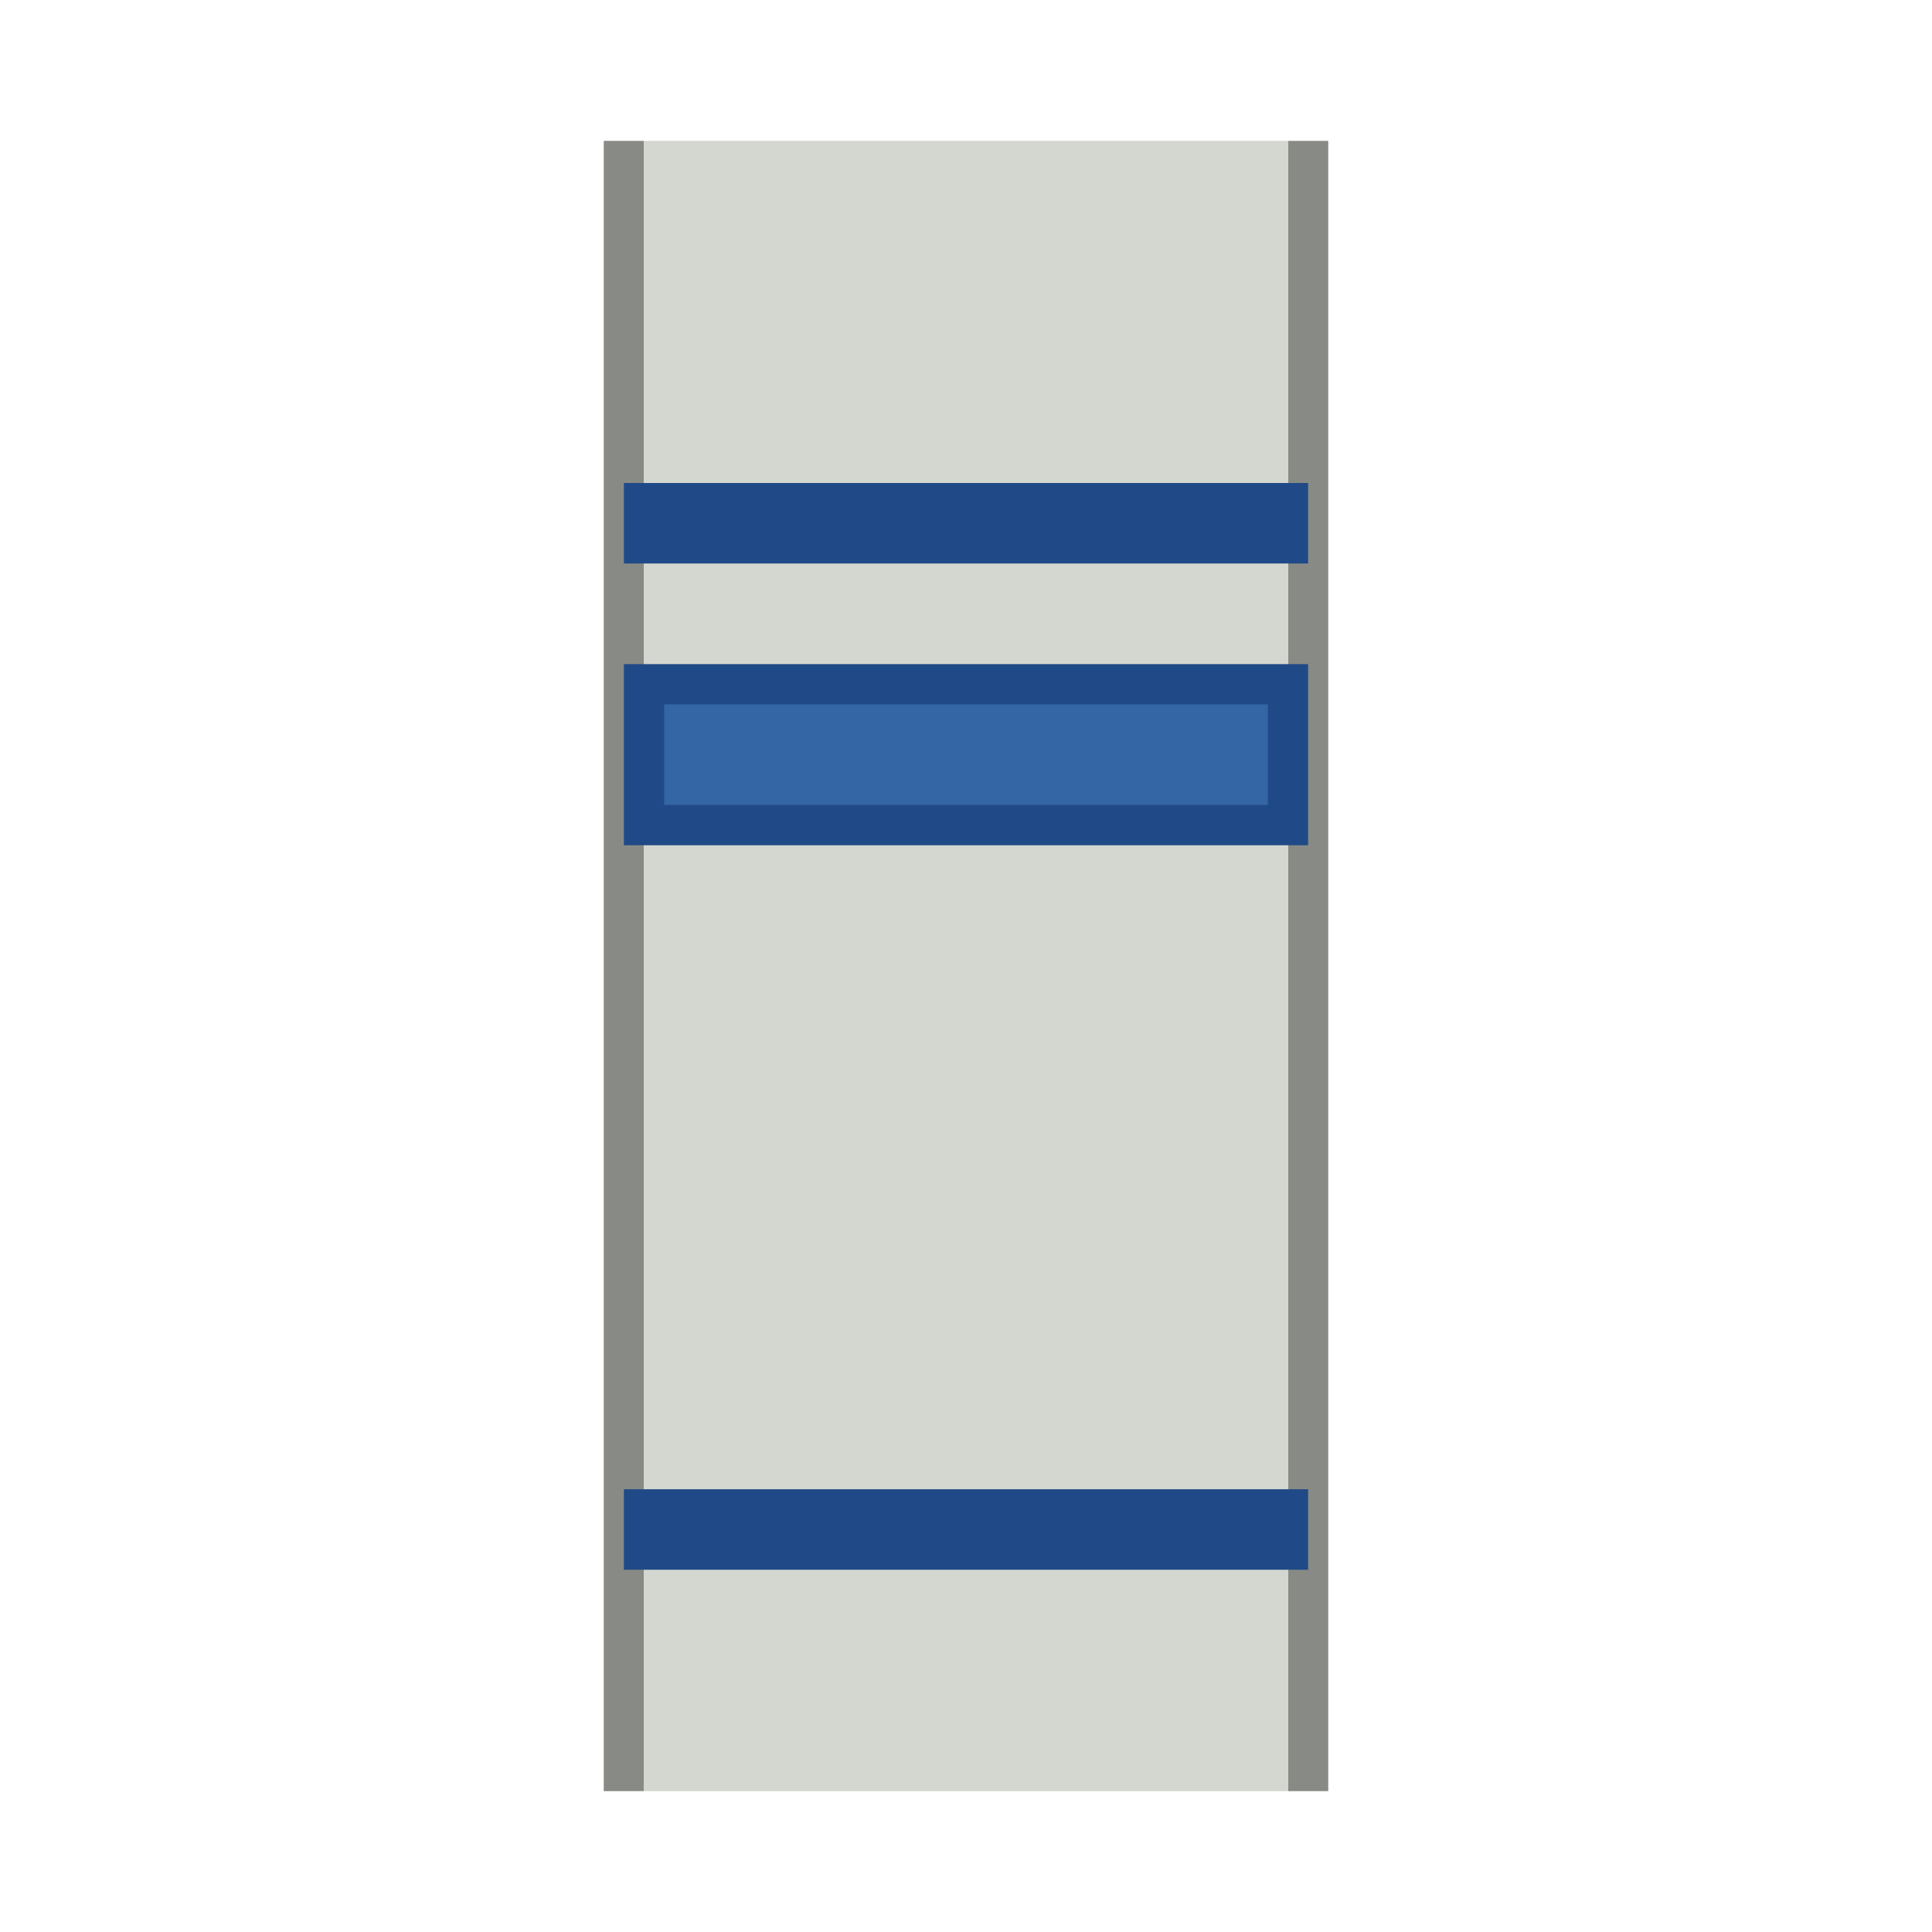 <?xml version="1.0" encoding="UTF-8" standalone="no"?>
<!-- Created with Inkscape (http://www.inkscape.org/) -->

<svg
   xmlns:dc="http://purl.org/dc/elements/1.1/"
   xmlns:cc="http://creativecommons.org/ns#"
   xmlns:rdf="http://www.w3.org/1999/02/22-rdf-syntax-ns#"
   xmlns:svg="http://www.w3.org/2000/svg"
   xmlns="http://www.w3.org/2000/svg"
   xmlns:sodipodi="http://sodipodi.sourceforge.net/DTD/sodipodi-0.dtd"
   xmlns:inkscape="http://www.inkscape.org/namespaces/inkscape"
   width="48"
   height="48"
   id="svg2"
   version="1.1"
   inkscape:version="0.48.0 r9654"
   sodipodi:docname="view-file.svg">
  <title
     id="title3904">View changes in file</title>
  <defs
     id="defs4" />
  <sodipodi:namedview
     id="base"
     pagecolor="#ffffff"
     bordercolor="#666666"
     borderopacity="0.502"
     inkscape:pageopacity="0.0"
     inkscape:pageshadow="2"
     inkscape:zoom="9.125"
     inkscape:cx="21.972603"
     inkscape:cy="24"
     inkscape:document-units="px"
     inkscape:current-layer="layer1"
     showgrid="true"
     inkscape:showpageshadow="true"
     showborder="true"
     inkscape:window-width="1026"
     inkscape:window-height="610"
     inkscape:window-x="144"
     inkscape:window-y="56"
     inkscape:window-maximized="0">
    <inkscape:grid
       type="xygrid"
       id="grid2997"
       empspacing="6"
       visible="true"
       enabled="true"
       snapvisiblegridlinesonly="true"
       spacingx="0.5px"
       spacingy="0.5px" />
  </sodipodi:namedview>
  <g
     inkscape:label="Layer 1"
     inkscape:groupmode="layer"
     id="layer1"
     transform="translate(0,-1004.362)">
    <path
       style="fill:none;stroke:#888a85;stroke-width:1px;stroke-linecap:butt;stroke-linejoin:miter;stroke-opacity:1"
       d="m 15.5,3.5 0,41"
       id="path3883"
       inkscape:connector-curvature="0"
       transform="translate(0,1004.362)" />
    <path
       inkscape:connector-curvature="0"
       id="path3885"
       d="m 32.5,1007.862 0,41"
       style="fill:none;stroke:#888a85;stroke-width:1px;stroke-linecap:butt;stroke-linejoin:miter;stroke-opacity:1" />
    <path
       style="fill:#d3d7cf;fill-opacity:1;stroke:none"
       d="m 16,1007.862 16,0 0,41 -16,0 z"
       id="rect3777"
       inkscape:connector-curvature="0" />
    <path
       sodipodi:nodetypes="ccccc"
       d="m 32,1021.362 0,3.5 -16,0 0,-3.5 z"
       style="fill:#3465a4;fill-opacity:1;fill-rule:evenodd;stroke:#204a87;stroke-width:1;stroke-linecap:butt;stroke-linejoin:miter;stroke-miterlimit:4;stroke-opacity:1;stroke-dasharray:none;display:inline"
       id="path2993"
       inkscape:connector-curvature="0" />
    <path
       inkscape:connector-curvature="0"
       id="path3053"
       style="fill:#3465a4;fill-opacity:1;fill-rule:evenodd;stroke:#204a87;stroke-width:1;stroke-linecap:butt;stroke-linejoin:miter;stroke-miterlimit:4;stroke-opacity:1;stroke-dasharray:none;display:inline"
       d="m 32,1016.862 0,1 -16,0 0,-1 z"
       sodipodi:nodetypes="ccccc" />
    <path
       sodipodi:nodetypes="ccccc"
       d="m 32,1041.862 0,1 -16,0 0,-1 z"
       style="fill:#3465a4;fill-opacity:1;fill-rule:evenodd;stroke:#204a87;stroke-width:1;stroke-linecap:butt;stroke-linejoin:miter;stroke-miterlimit:4;stroke-opacity:1;stroke-dasharray:none;display:inline"
       id="path3865"
       inkscape:connector-curvature="0" />
  </g>
</svg>
